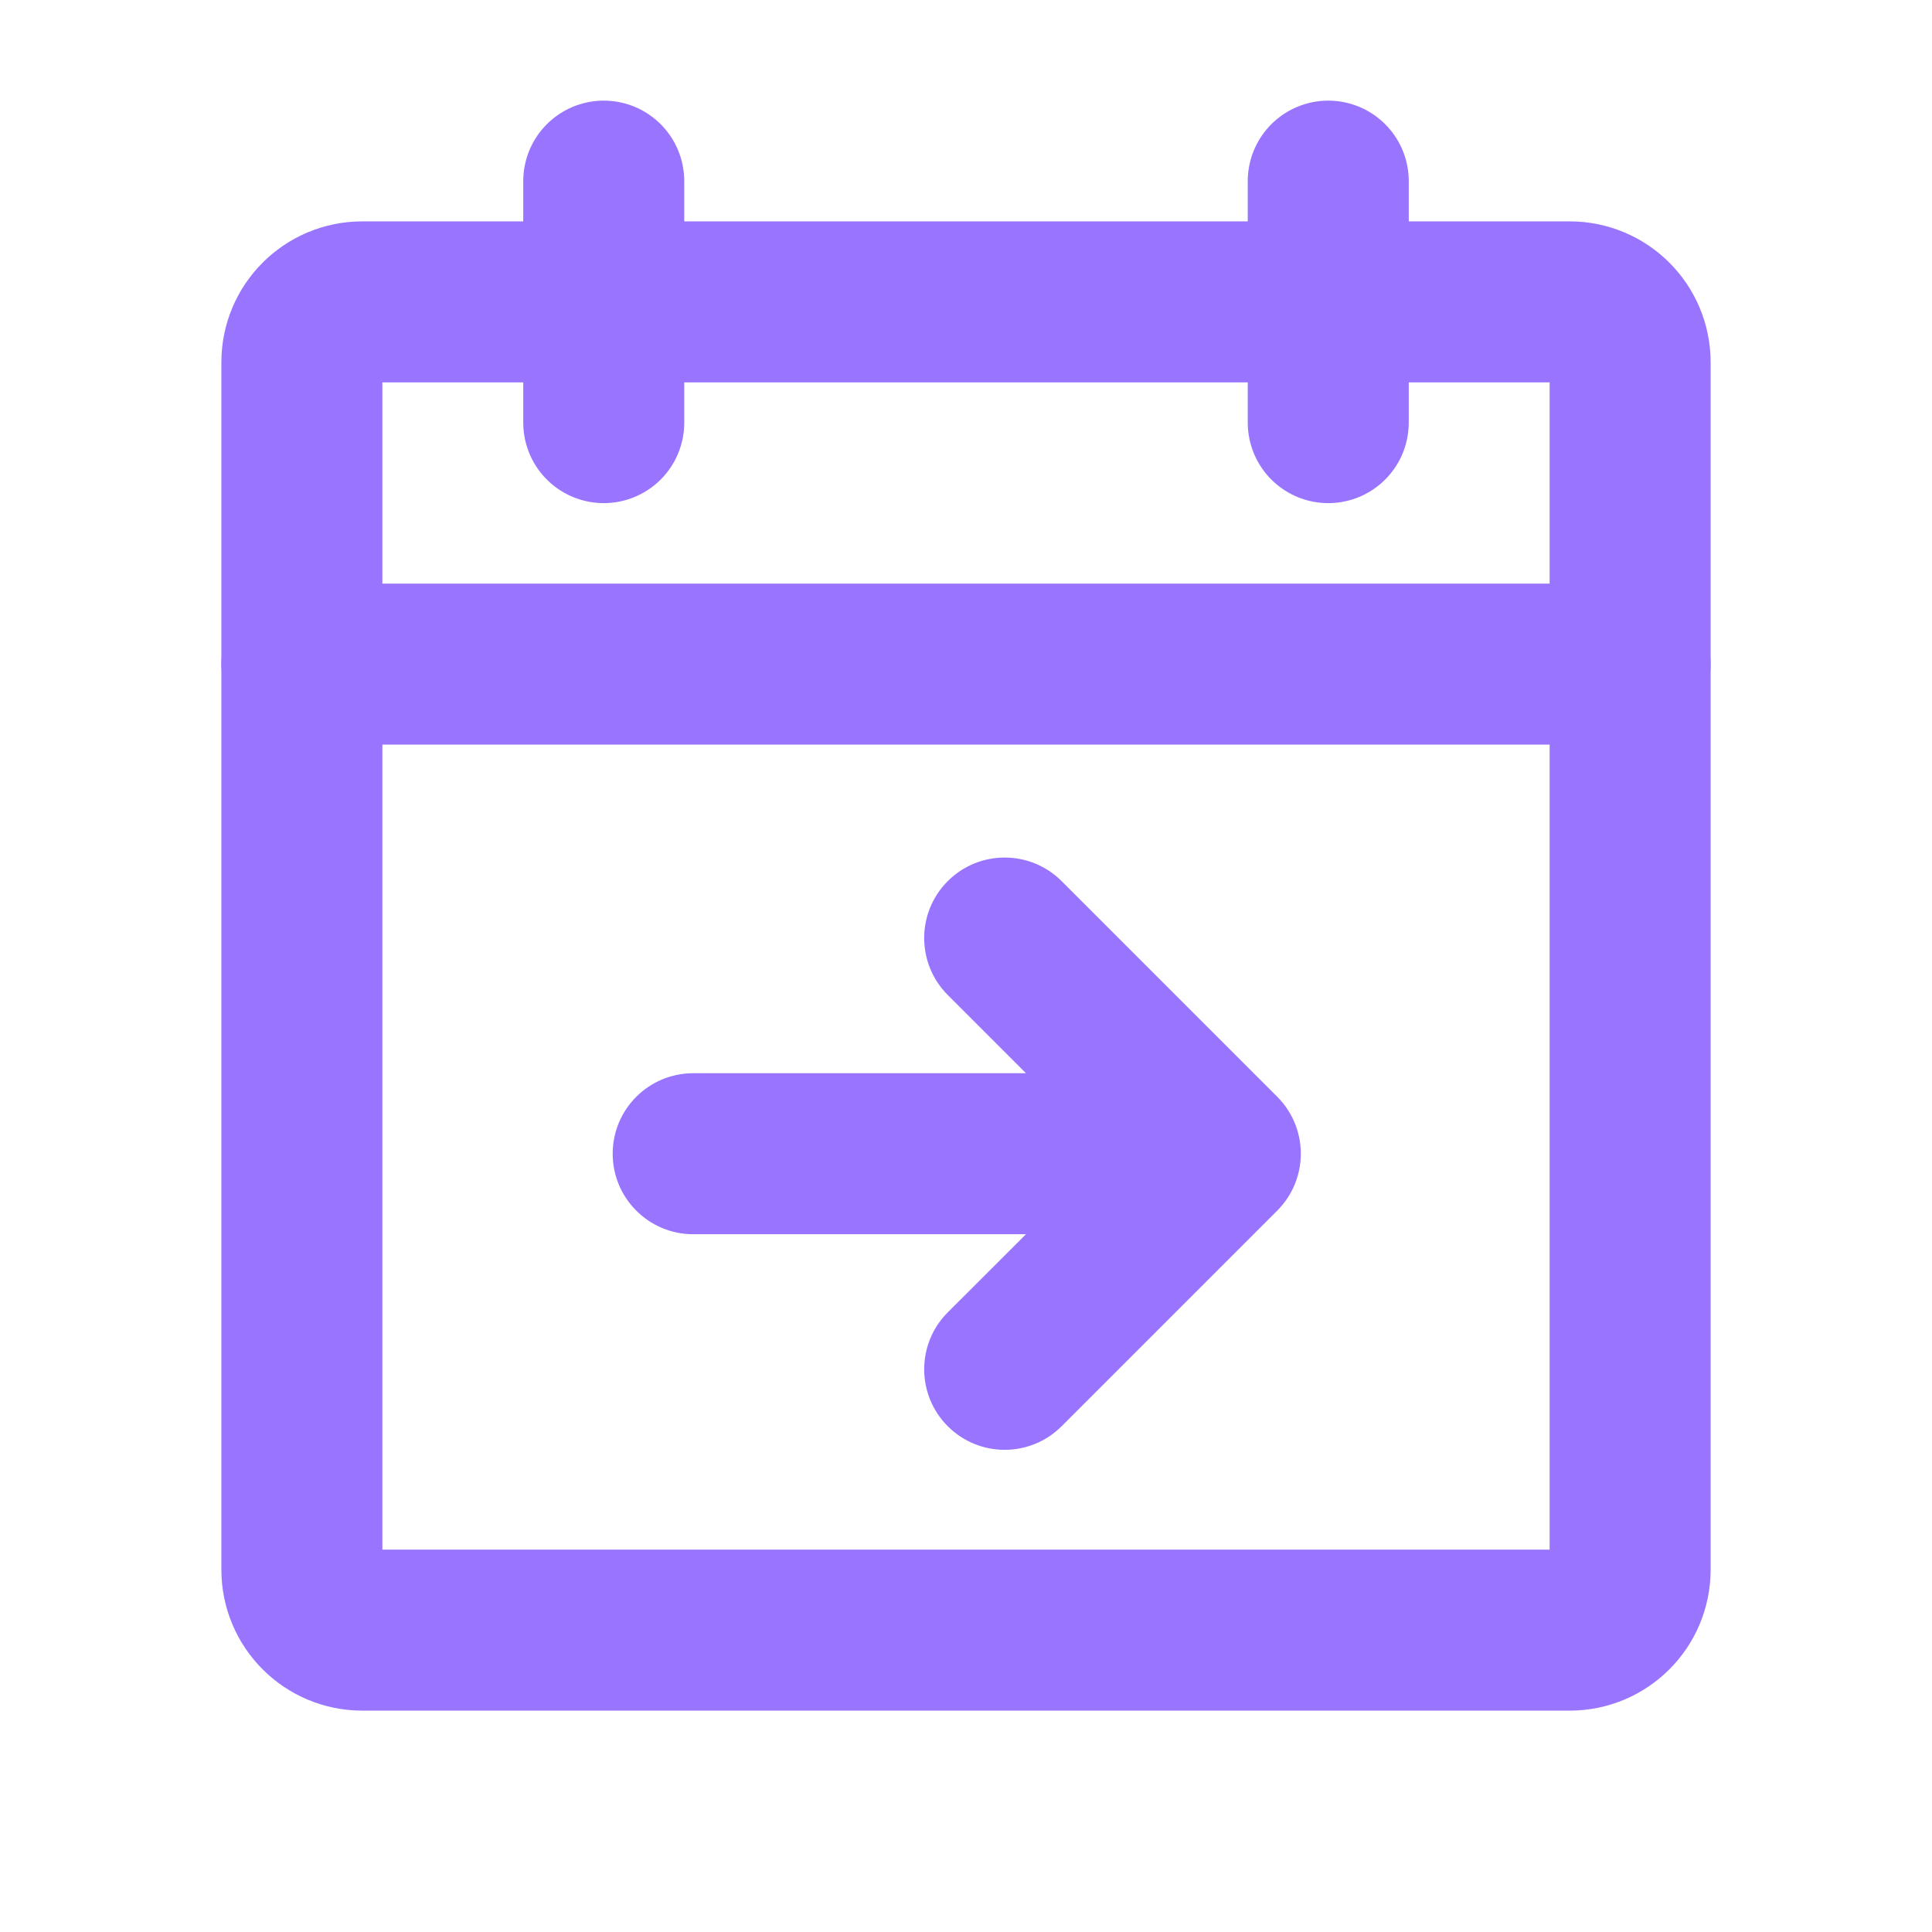<svg width="24" height="24" viewBox="0 0 24 24" fill="none" xmlns="http://www.w3.org/2000/svg">
<path d="M19.5 3.75H4.5C4.086 3.75 3.75 4.086 3.75 4.5V19.5C3.75 19.914 4.086 20.25 4.5 20.25H19.5C19.914 20.25 20.25 19.914 20.25 19.5V4.5C20.25 4.086 19.914 3.75 19.5 3.75Z" stroke="#9975FF" stroke-width="2" stroke-linecap="round" stroke-linejoin="round"/>
<path d="M16.5 2.25V5.25" stroke="#9975FF" stroke-width="2" stroke-linecap="round" stroke-linejoin="round"/>
<path d="M7.5 2.25V5.25" stroke="#9975FF" stroke-width="2" stroke-linecap="round" stroke-linejoin="round"/>
<path d="M3.75 8.25H20.25" stroke="#9975FF" stroke-width="2" stroke-linecap="round" stroke-linejoin="round"/>
<path fill-rule="evenodd" clip-rule="evenodd" d="M13.188 10.946C12.797 10.555 12.164 10.555 11.773 10.946C11.383 11.336 11.383 11.969 11.773 12.36L12.745 13.332H8.611C8.059 13.332 7.611 13.779 7.611 14.332C7.611 14.884 8.059 15.332 8.611 15.332H12.745L11.773 16.303C11.383 16.693 11.383 17.326 11.773 17.717C12.164 18.108 12.797 18.108 13.188 17.717L15.866 15.039C16.257 14.648 16.257 14.015 15.866 13.624L13.188 10.946Z" fill="#9975FF"/>
</svg>
